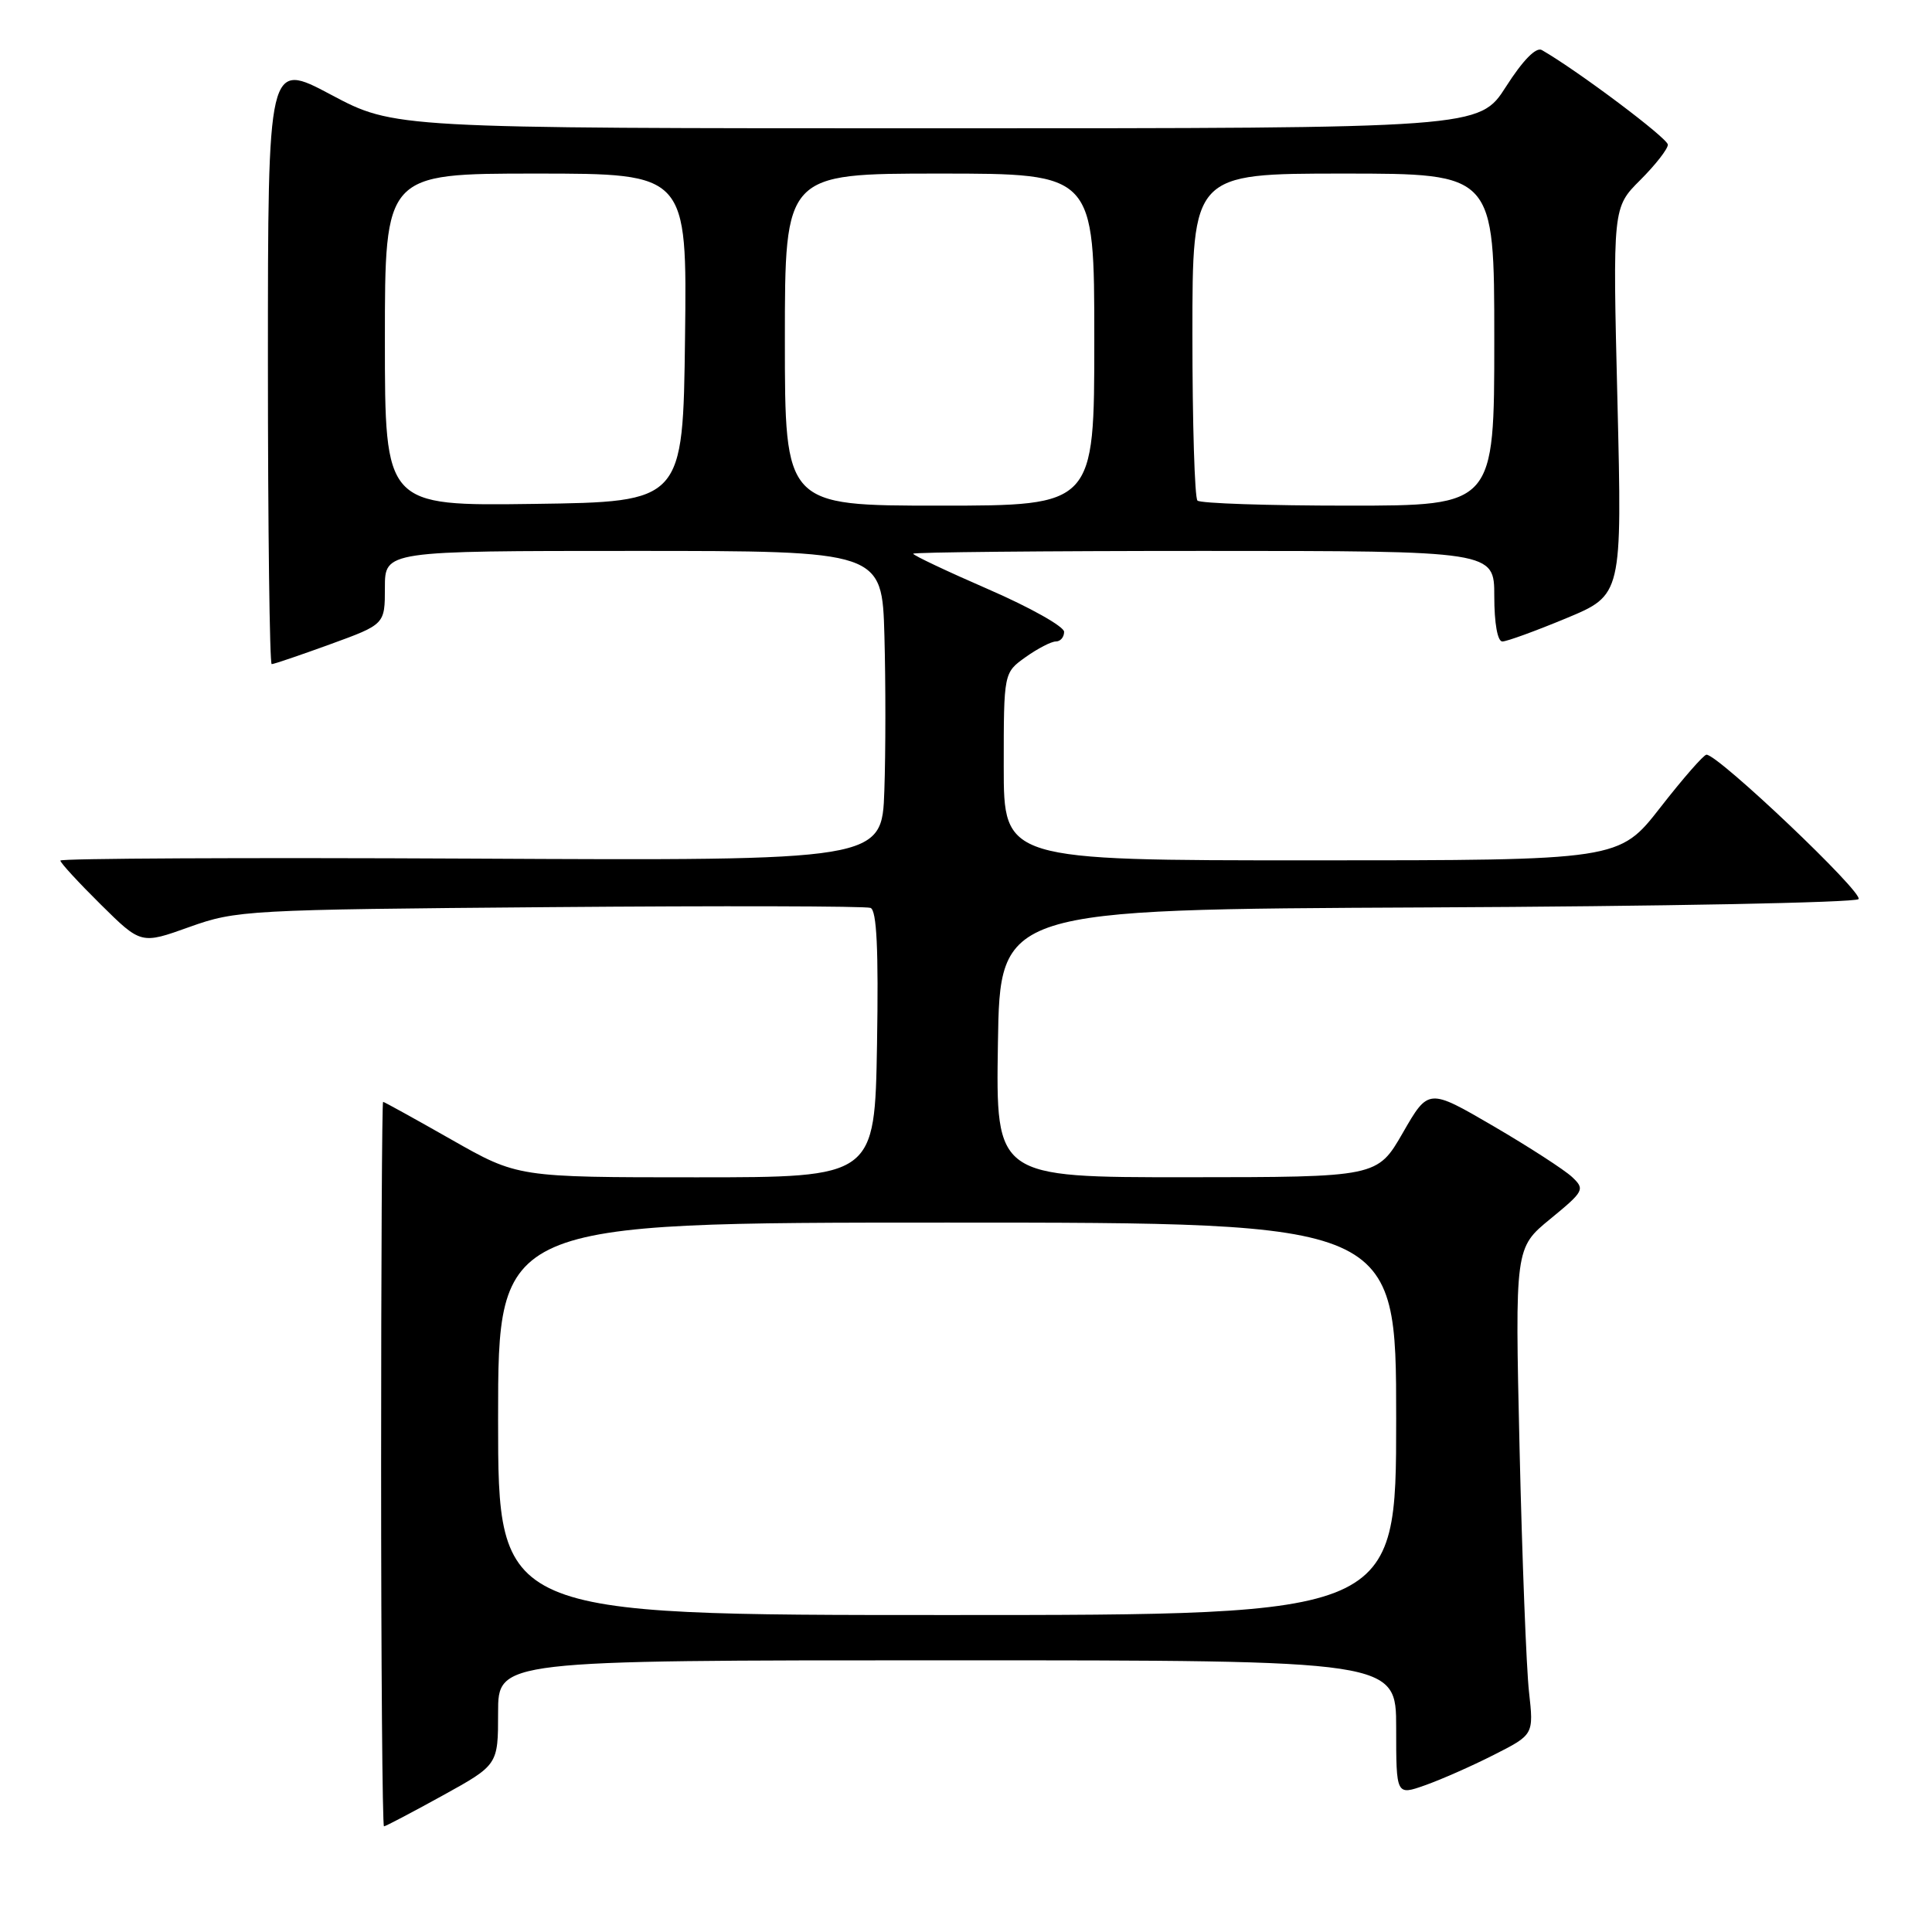 <?xml version="1.0" encoding="UTF-8" standalone="no"?>
<!DOCTYPE svg PUBLIC "-//W3C//DTD SVG 1.1//EN" "http://www.w3.org/Graphics/SVG/1.1/DTD/svg11.dtd" >
<svg xmlns="http://www.w3.org/2000/svg" xmlns:xlink="http://www.w3.org/1999/xlink" version="1.1" viewBox="0 0 256 256">
 <g >
 <path fill="currentColor"
d=" M 58.63 237.93 C 66.00 233.86 66.00 233.86 66.00 226.93 C 66.00 220.00 66.00 220.00 125.50 220.00 C 185.00 220.00 185.00 220.00 185.00 228.96 C 185.00 237.91 185.00 237.91 188.82 236.56 C 190.92 235.82 195.03 234.01 197.94 232.53 C 203.23 229.85 203.23 229.85 202.60 224.17 C 202.25 221.05 201.69 206.54 201.35 191.92 C 200.74 165.35 200.74 165.35 205.43 161.51 C 209.91 157.83 210.04 157.59 208.31 155.96 C 207.31 155.02 202.63 151.99 197.89 149.22 C 189.28 144.20 189.28 144.20 185.89 150.09 C 182.50 155.98 182.50 155.98 157.23 155.99 C 131.95 156.00 131.95 156.00 132.23 138.25 C 132.50 120.50 132.50 120.50 188.96 120.24 C 220.01 120.10 245.80 119.60 246.26 119.14 C 247.03 118.37 227.69 100.00 226.12 100.00 C 225.75 100.00 223.00 103.15 220.00 107.00 C 214.54 114.00 214.54 114.00 173.77 114.00 C 133.00 114.00 133.00 114.00 133.00 101.57 C 133.00 89.14 133.00 89.14 135.90 87.07 C 137.50 85.93 139.30 85.00 139.90 85.00 C 140.51 85.00 141.00 84.43 141.00 83.72 C 141.00 83.02 136.50 80.49 131.00 78.10 C 125.50 75.71 121.00 73.58 121.00 73.37 C 121.00 73.17 138.32 73.00 159.50 73.00 C 198.00 73.00 198.00 73.00 198.00 79.00 C 198.00 82.59 198.43 85.00 199.07 85.00 C 199.66 85.00 203.47 83.61 207.54 81.92 C 214.94 78.84 214.94 78.84 214.32 53.17 C 213.69 27.50 213.69 27.50 217.35 23.85 C 219.36 21.84 221.00 19.74 221.00 19.17 C 221.00 18.33 209.08 9.38 204.30 6.63 C 203.54 6.20 201.79 7.98 199.56 11.47 C 196.02 17.00 196.02 17.00 124.13 17.00 C 52.23 17.00 52.23 17.00 43.86 12.55 C 35.50 8.10 35.50 8.10 35.50 48.05 C 35.50 70.02 35.73 88.00 36.00 88.00 C 36.27 88.01 39.76 86.82 43.75 85.37 C 51.00 82.73 51.00 82.73 51.00 77.87 C 51.00 73.00 51.00 73.00 83.94 73.00 C 116.88 73.00 116.88 73.00 117.19 84.25 C 117.36 90.44 117.36 99.67 117.18 104.77 C 116.86 114.05 116.86 114.05 62.43 113.77 C 32.49 113.62 8.00 113.74 8.00 114.03 C 8.00 114.33 10.41 116.94 13.35 119.85 C 18.69 125.13 18.69 125.13 25.10 122.83 C 31.31 120.61 32.71 120.53 72.85 120.20 C 95.59 120.01 114.71 120.06 115.35 120.30 C 116.17 120.62 116.42 125.74 116.21 138.37 C 115.91 156.00 115.91 156.00 92.26 156.00 C 68.60 156.00 68.60 156.00 59.81 151.00 C 54.97 148.25 50.90 146.00 50.76 146.00 C 50.62 146.00 50.50 167.60 50.50 194.00 C 50.50 220.40 50.67 242.00 50.88 242.00 C 51.08 242.00 54.57 240.17 58.63 237.93 Z  M 66.00 188.00 C 66.00 162.00 66.00 162.00 125.50 162.00 C 185.00 162.00 185.00 162.00 185.00 188.00 C 185.00 214.00 185.00 214.00 125.50 214.00 C 66.00 214.00 66.00 214.00 66.00 188.00 Z  M 51.00 45.02 C 51.00 23.00 51.00 23.00 71.02 23.00 C 91.04 23.00 91.04 23.00 90.77 44.75 C 90.50 66.50 90.50 66.50 70.75 66.77 C 51.00 67.04 51.00 67.04 51.00 45.02 Z  M 104.00 45.00 C 104.00 23.00 104.00 23.00 124.50 23.00 C 145.00 23.00 145.00 23.00 145.00 45.00 C 145.00 67.00 145.00 67.00 124.50 67.00 C 104.00 67.00 104.00 67.00 104.00 45.00 Z  M 158.67 66.33 C 158.30 65.97 158.00 56.07 158.00 44.33 C 158.00 23.00 158.00 23.00 178.00 23.00 C 198.00 23.00 198.00 23.00 198.00 45.00 C 198.00 67.00 198.00 67.00 178.67 67.00 C 168.03 67.00 159.03 66.70 158.67 66.33 Z "/>
</g>
</svg>